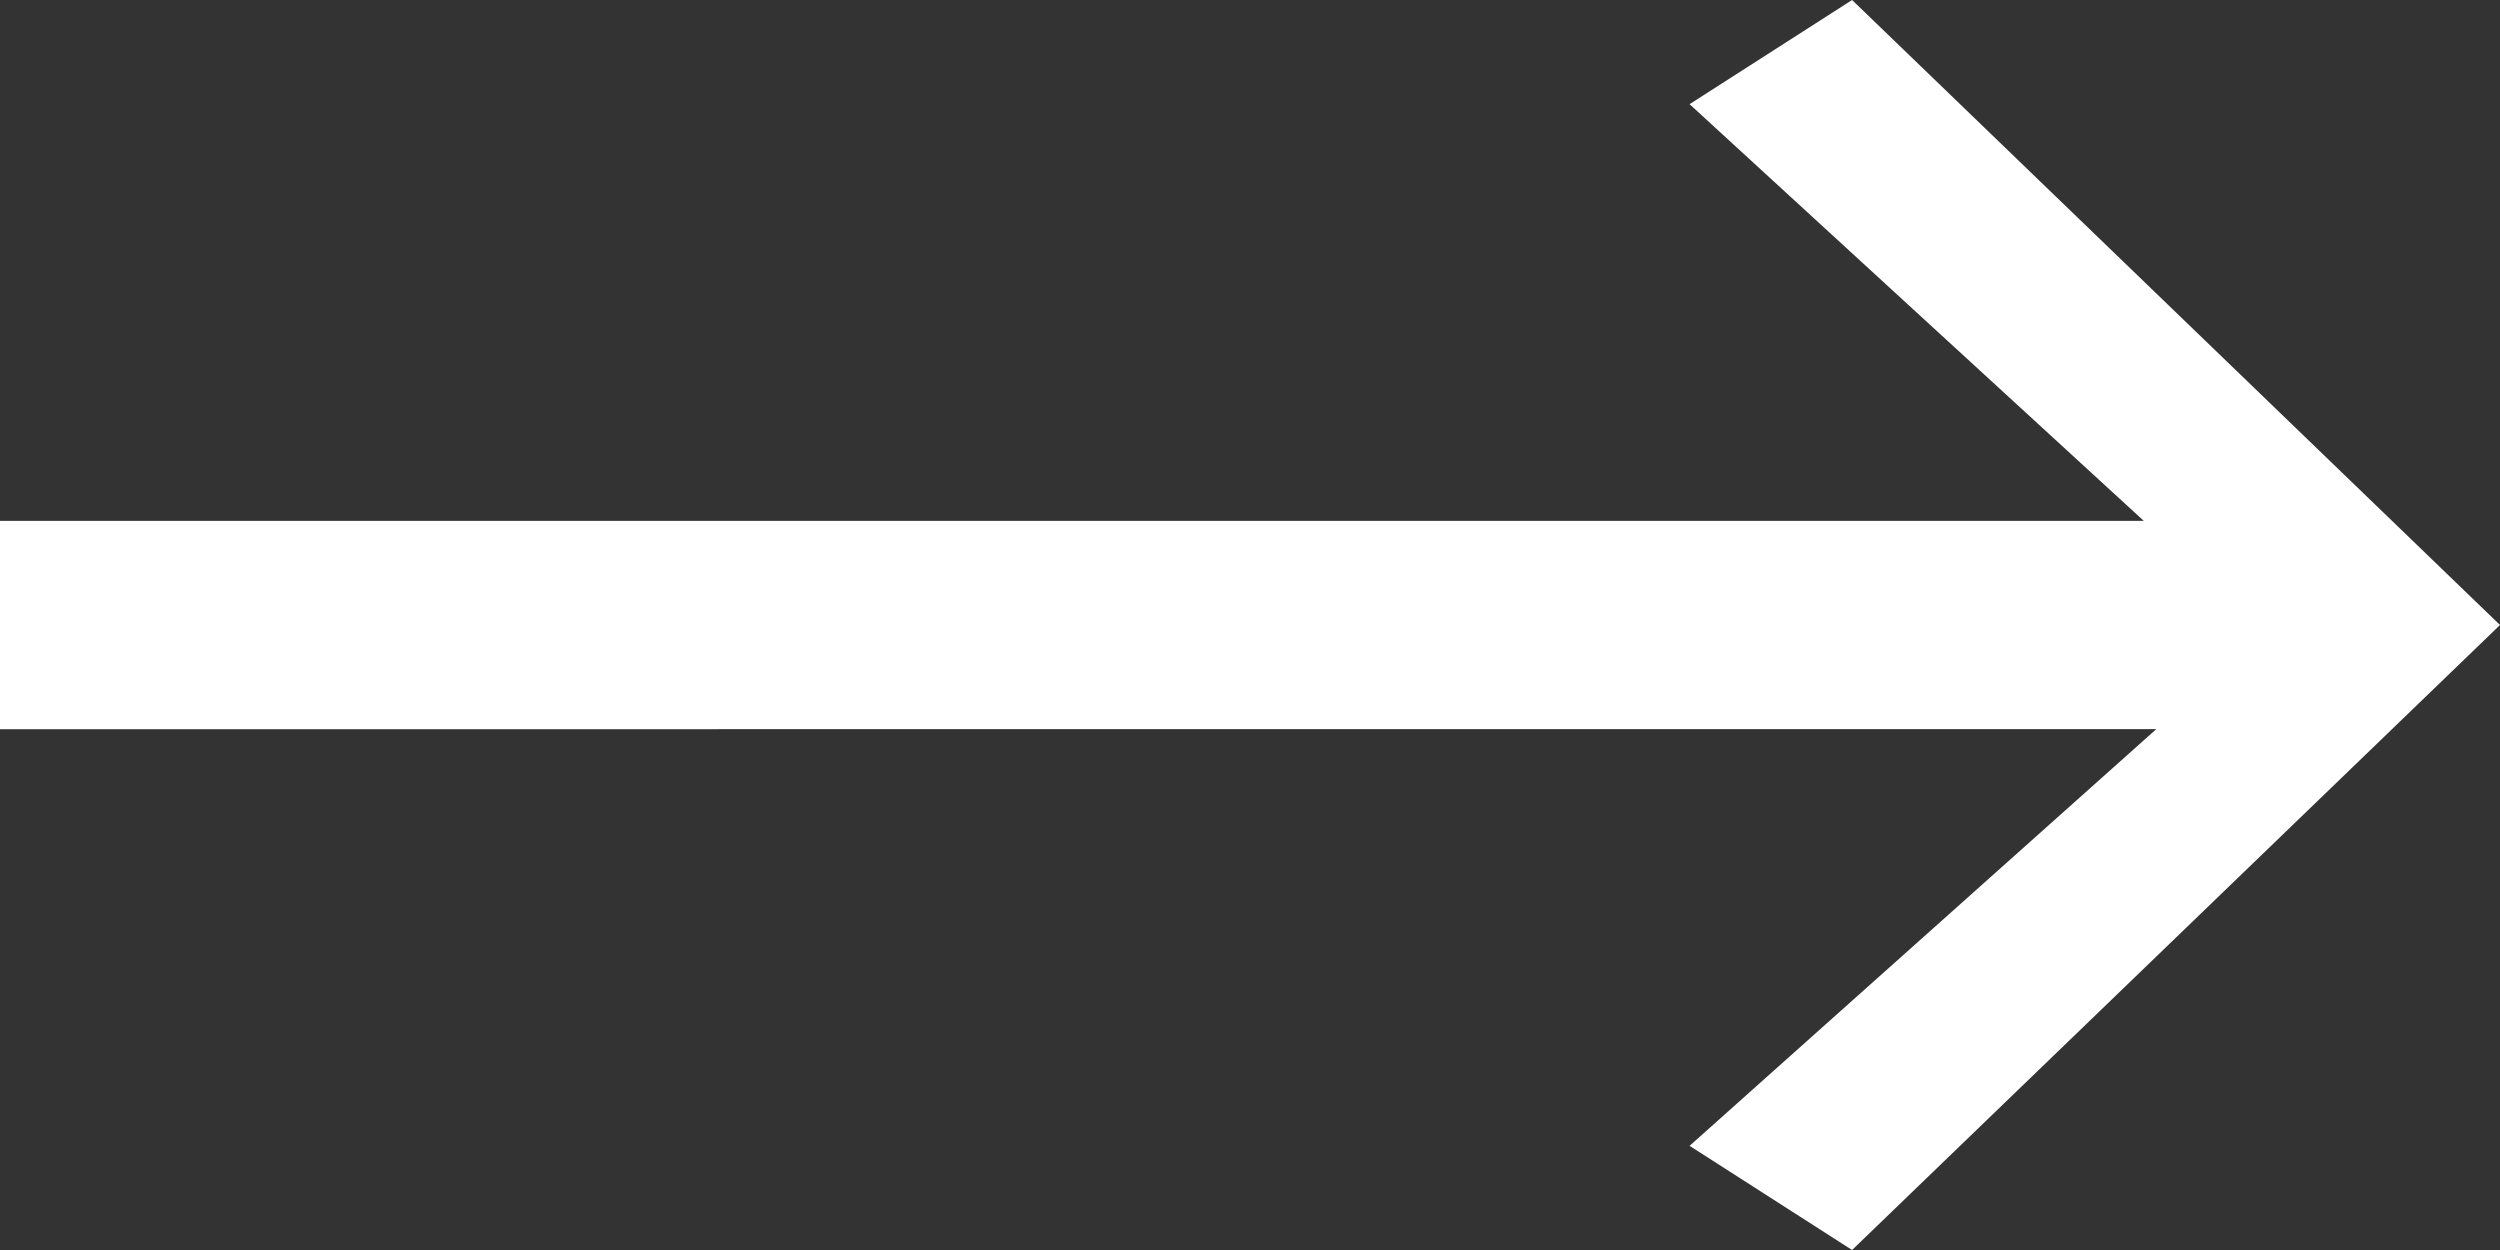 <svg id="Layer_1" data-name="Layer 1" xmlns="http://www.w3.org/2000/svg" viewBox="0 0 24 12"><rect x="0" y="0" width="24" height="12" fill="#333333" stroke="none"/><path d="M307.94,420.5h1.56l-6.22,6-1.56-1,4.48-4H285.5v-2h20.58l-4.36-4,1.56-1,6.22,6Z" transform="translate(-285.5 -414.5)" style="fill:#fff;fill-rule:evenodd"/></svg>